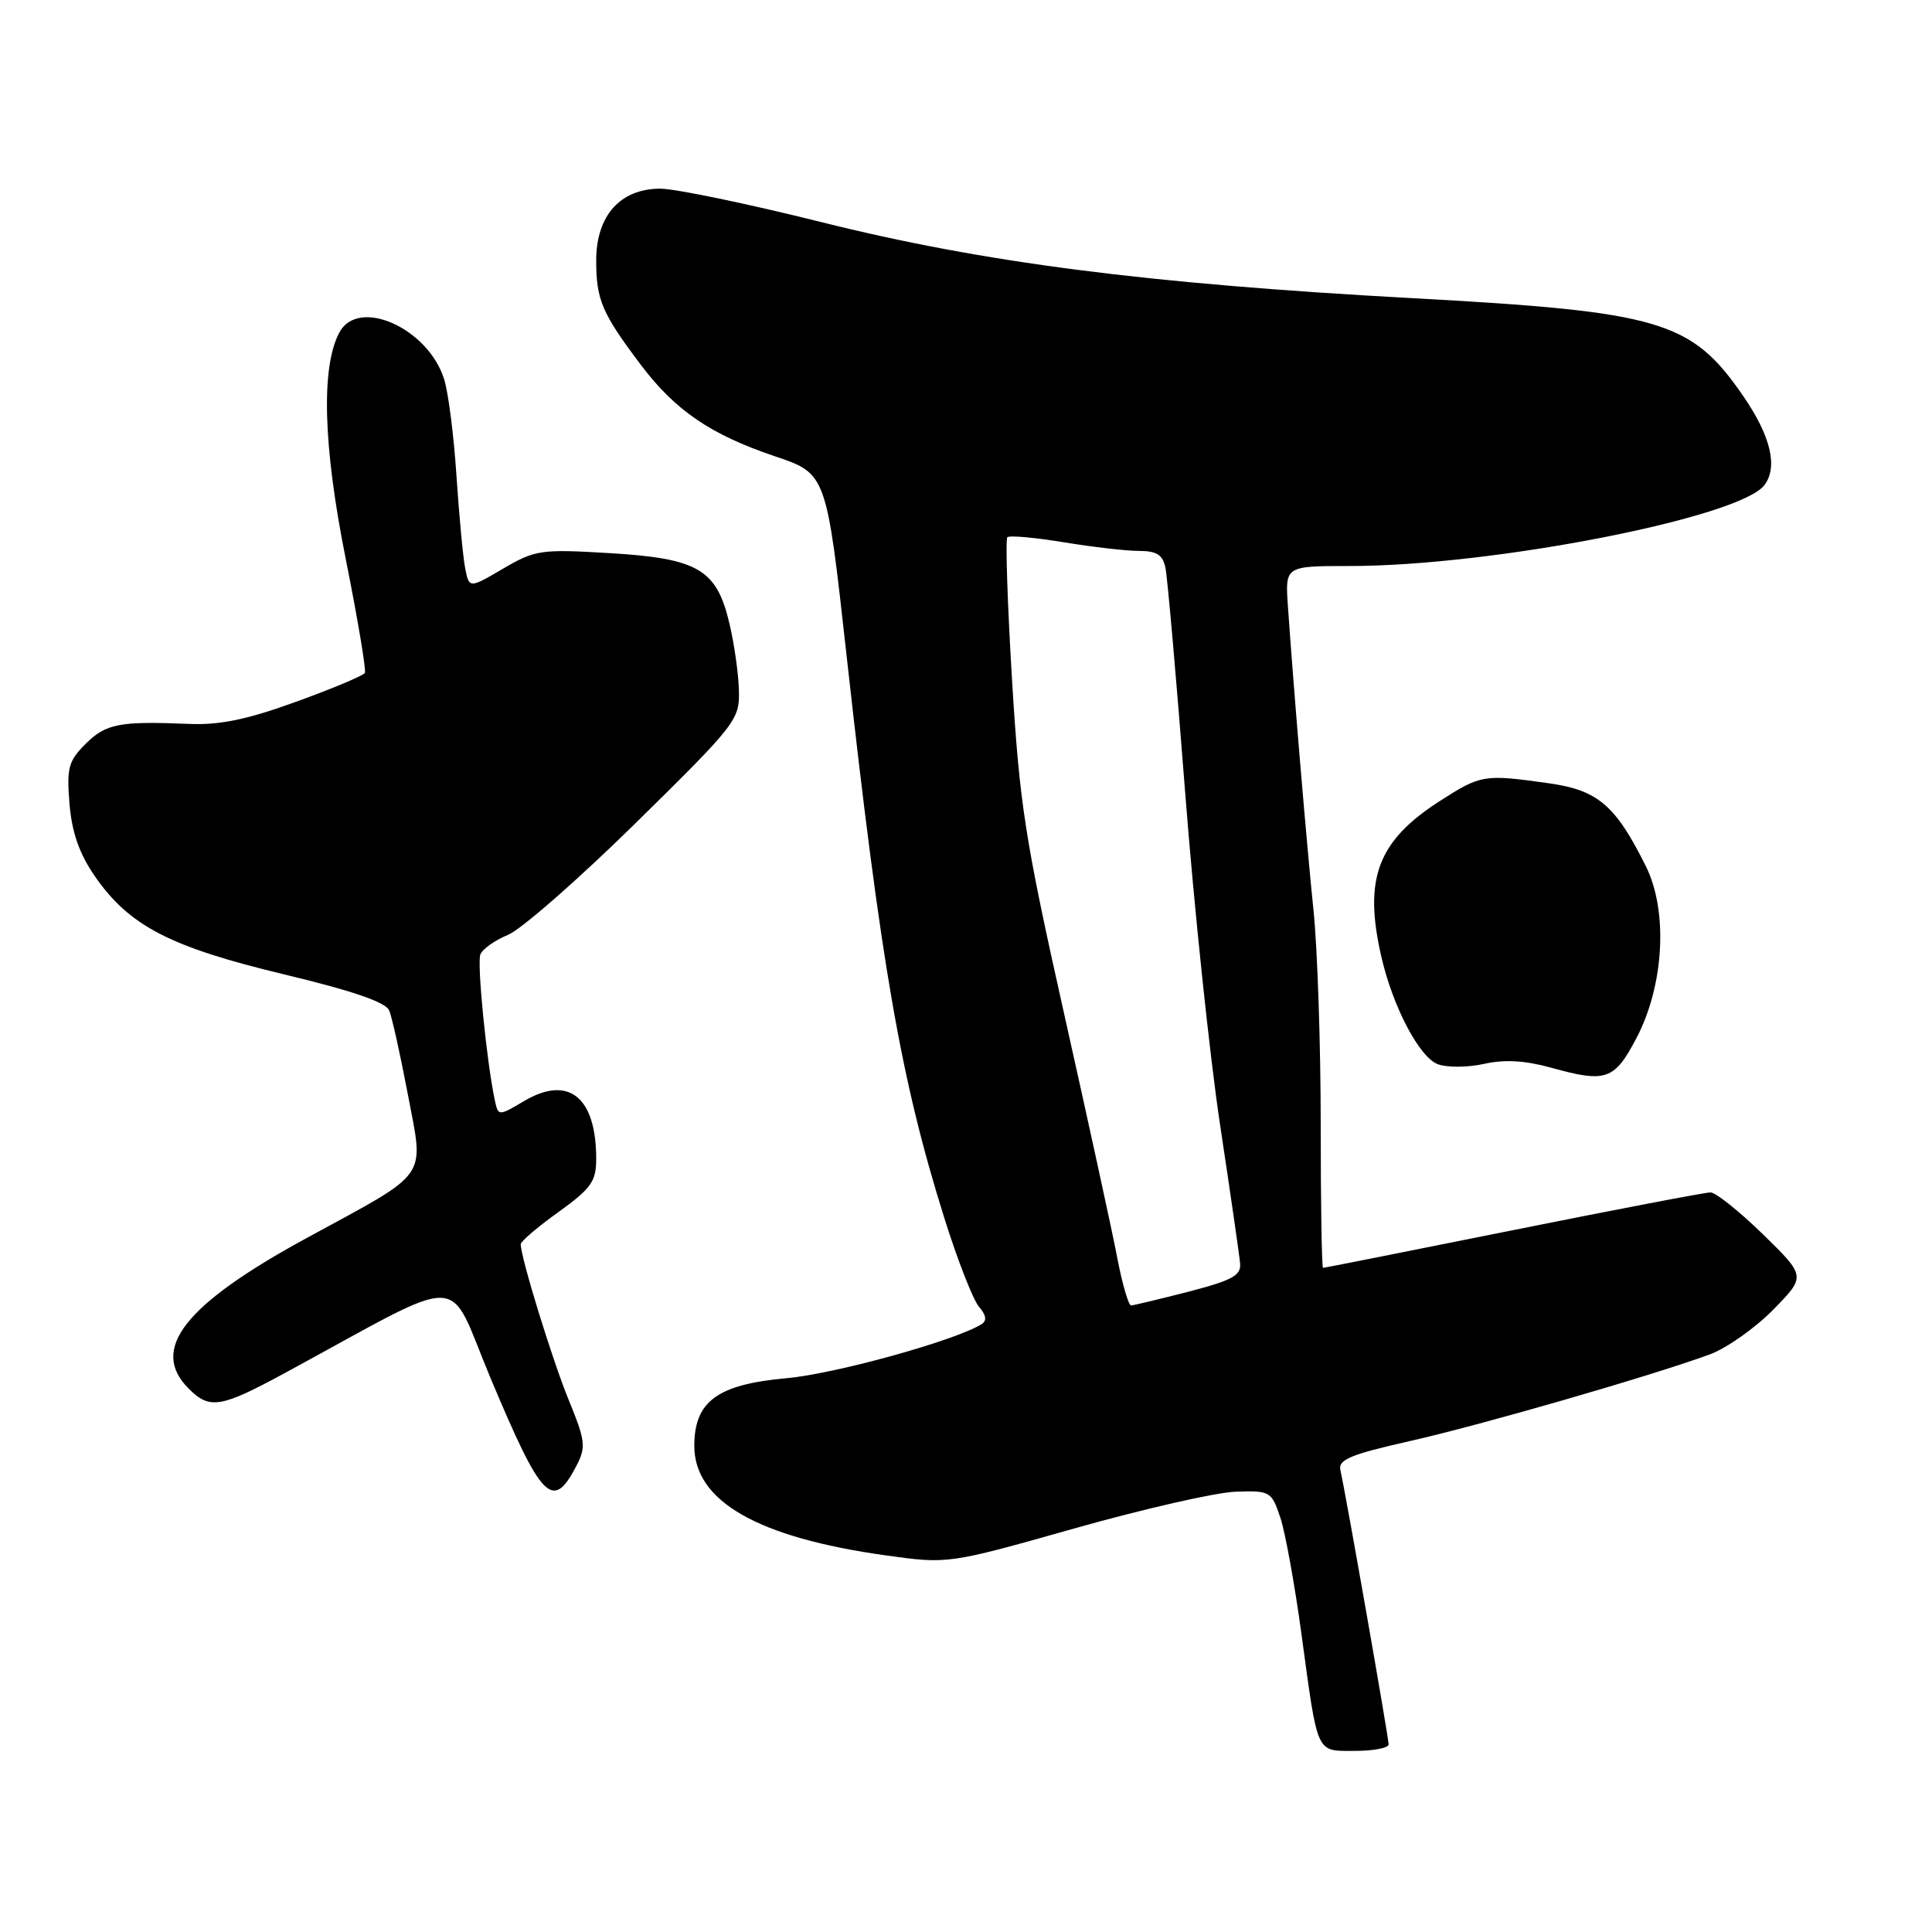 <?xml version="1.0" encoding="UTF-8" standalone="no"?>
<!DOCTYPE svg PUBLIC "-//W3C//DTD SVG 1.1//EN" "http://www.w3.org/Graphics/SVG/1.1/DTD/svg11.dtd" >
<svg xmlns="http://www.w3.org/2000/svg" xmlns:xlink="http://www.w3.org/1999/xlink" version="1.1" viewBox="0 0 256 256">
 <g >
 <path fill="currentColor"
d=" M 184.00 231.14 C 184.00 230.23 178.28 197.71 177.61 194.81 C 177.29 193.41 178.91 192.73 186.86 190.94 C 196.37 188.79 218.67 182.35 226.55 179.47 C 228.77 178.65 232.55 175.99 234.95 173.55 C 239.30 169.12 239.30 169.12 233.61 163.56 C 230.47 160.50 227.34 158.00 226.65 158.00 C 225.95 158.00 214.19 160.25 200.50 163.00 C 186.81 165.75 175.48 168.00 175.31 168.00 C 175.14 168.00 175.00 159.41 175.00 148.92 C 175.00 138.43 174.57 125.71 174.05 120.67 C 173.14 111.84 171.40 91.15 170.65 80.25 C 170.29 75.00 170.29 75.00 178.85 75.00 C 197.75 75.00 230.60 68.58 233.81 64.26 C 235.60 61.86 234.63 57.78 231.02 52.53 C 224.11 42.48 220.16 41.31 187.00 39.50 C 151.87 37.58 130.31 34.80 108.79 29.42 C 99.05 26.99 89.47 25.00 87.49 25.00 C 82.19 25.00 79.00 28.57 79.00 34.52 C 79.00 39.72 79.76 41.50 84.85 48.26 C 89.44 54.37 94.13 57.57 102.65 60.45 C 109.50 62.75 109.50 62.75 112.15 86.63 C 116.74 127.99 119.35 142.99 125.16 161.50 C 126.89 167.00 128.94 172.24 129.72 173.15 C 130.69 174.28 130.79 175.01 130.05 175.47 C 126.52 177.65 110.68 182.04 104.21 182.62 C 95.04 183.45 92.00 185.69 92.00 191.59 C 92.00 198.92 100.38 203.72 117.32 206.09 C 125.64 207.25 125.64 207.25 142.31 202.54 C 151.47 199.95 161.10 197.75 163.71 197.66 C 168.31 197.50 168.48 197.61 169.65 201.09 C 170.31 203.07 171.57 210.04 172.46 216.59 C 174.66 232.74 174.32 232.00 179.57 232.00 C 182.01 232.00 184.00 231.61 184.00 231.14 Z  M 76.41 194.17 C 77.67 191.74 77.56 190.87 75.35 185.49 C 73.17 180.15 69.00 166.63 69.00 164.86 C 69.00 164.49 71.25 162.57 74.00 160.60 C 78.33 157.48 79.00 156.55 79.00 153.57 C 79.00 145.36 75.35 142.42 69.47 145.88 C 66.02 147.92 66.02 147.92 65.55 145.71 C 64.47 140.58 63.19 127.66 63.65 126.47 C 63.92 125.76 65.57 124.59 67.32 123.87 C 69.07 123.15 76.69 116.47 84.26 109.03 C 97.54 95.97 98.02 95.36 97.91 91.50 C 97.86 89.30 97.29 85.30 96.65 82.60 C 94.96 75.43 92.50 73.99 80.75 73.29 C 71.67 72.75 70.92 72.86 66.66 75.35 C 62.16 77.99 62.16 77.99 61.63 75.25 C 61.34 73.74 60.83 68.22 60.48 63.00 C 60.14 57.77 59.41 52.05 58.86 50.28 C 56.76 43.49 47.49 39.34 44.97 44.05 C 42.52 48.63 42.81 59.06 45.80 74.00 C 47.39 81.97 48.54 88.80 48.35 89.16 C 48.16 89.52 44.06 91.24 39.25 92.98 C 32.73 95.35 29.10 96.10 25.00 95.92 C 15.84 95.54 14.02 95.89 11.34 98.57 C 9.06 100.85 8.82 101.76 9.21 106.52 C 9.53 110.33 10.51 113.13 12.58 116.12 C 17.11 122.67 22.52 125.48 37.56 129.09 C 46.67 131.27 51.11 132.79 51.57 133.89 C 51.94 134.78 53.05 139.78 54.04 145.00 C 56.19 156.40 57.13 155.06 40.68 164.02 C 24.42 172.87 19.78 178.78 25.00 184.00 C 27.80 186.80 29.22 186.56 37.88 181.86 C 62.32 168.60 59.10 168.51 64.98 182.56 C 71.81 198.84 73.24 200.30 76.41 194.17 Z  M 216.86 137.51 C 220.51 130.52 221.04 120.74 218.09 114.79 C 214.08 106.72 211.73 104.71 205.31 103.80 C 196.62 102.57 196.26 102.63 190.80 106.13 C 182.53 111.44 180.65 116.43 183.04 126.79 C 184.57 133.43 188.06 140.07 190.51 141.01 C 191.73 141.47 194.49 141.45 196.64 140.97 C 199.35 140.36 202.08 140.52 205.52 141.47 C 212.83 143.51 213.92 143.12 216.86 137.51 Z  M 148.06 166.75 C 147.41 163.31 144.24 148.80 141.04 134.50 C 135.81 111.16 135.10 106.61 134.10 90.09 C 133.49 79.96 133.21 71.45 133.48 71.19 C 133.75 70.92 137.10 71.22 140.93 71.85 C 144.75 72.48 149.25 73.00 150.92 73.00 C 153.27 73.00 154.07 73.51 154.43 75.25 C 154.69 76.49 155.87 89.88 157.04 105.00 C 158.21 120.12 160.29 139.93 161.66 149.00 C 163.03 158.07 164.23 166.36 164.32 167.42 C 164.47 169.00 163.25 169.66 157.50 171.15 C 153.65 172.14 150.22 172.96 149.88 172.98 C 149.54 172.99 148.72 170.19 148.06 166.75 Z "/>
</g>
</svg>